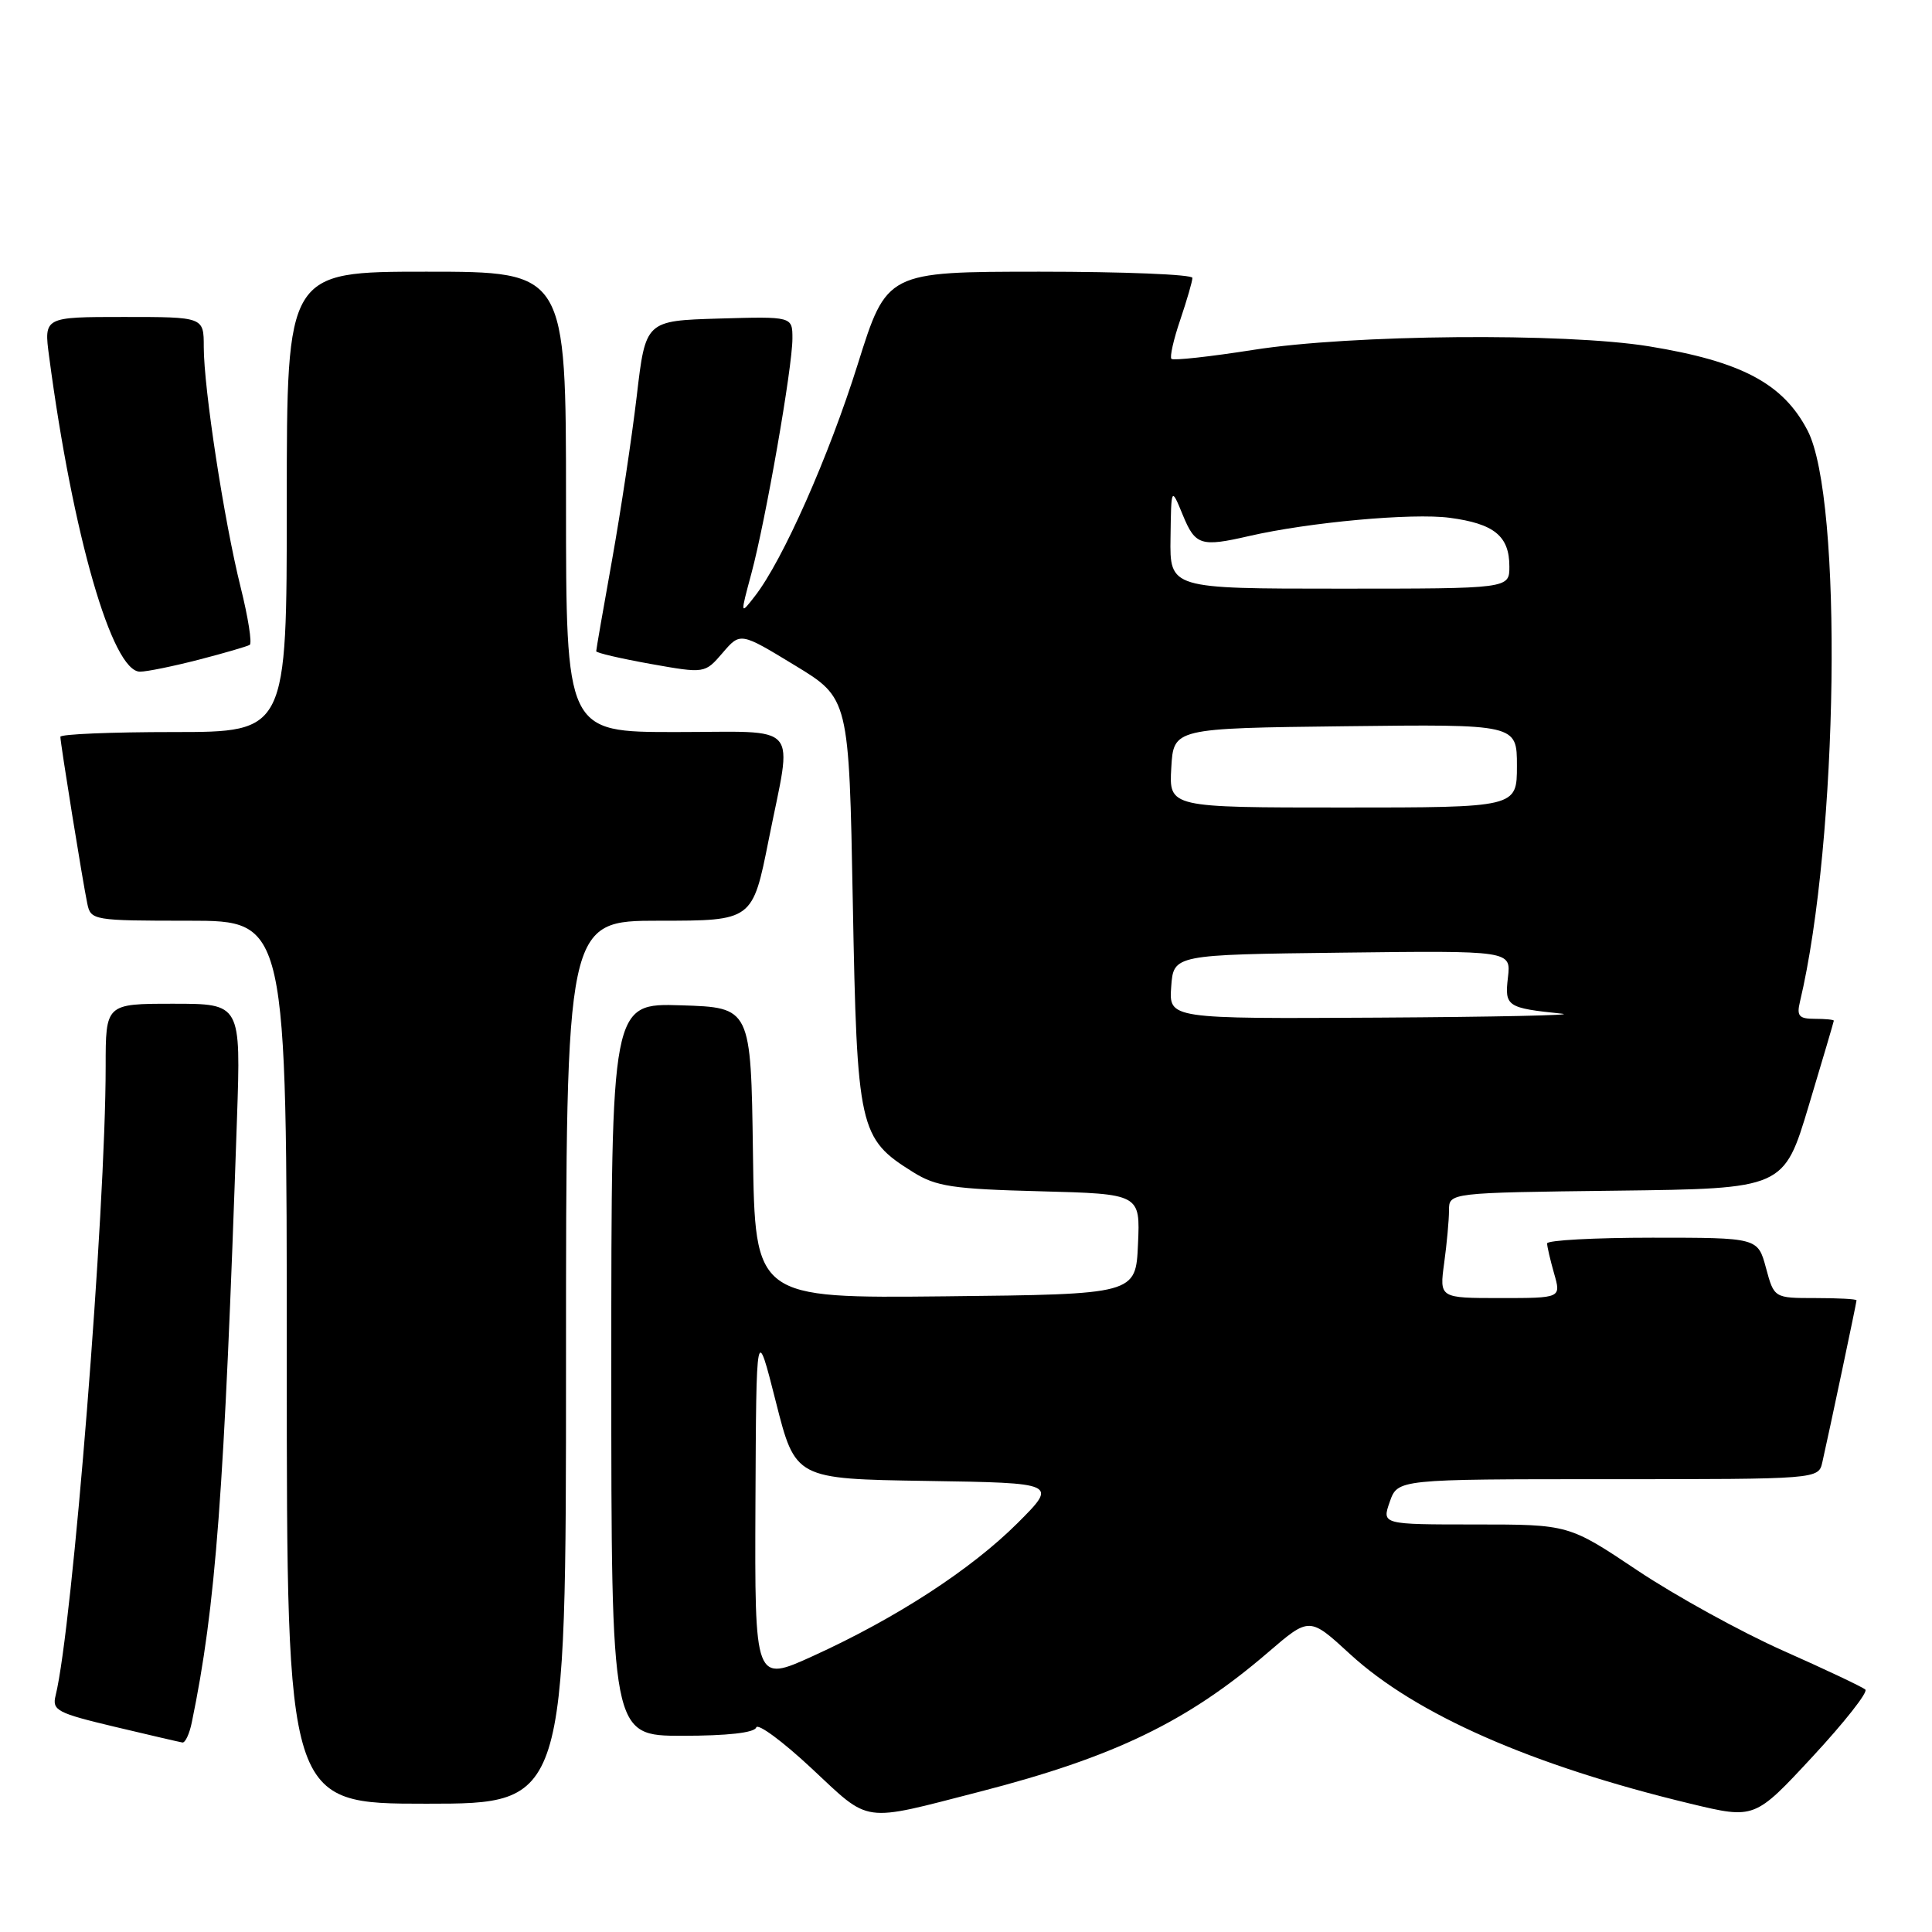 <?xml version="1.0" encoding="UTF-8" standalone="no"?>
<!DOCTYPE svg PUBLIC "-//W3C//DTD SVG 1.1//EN" "http://www.w3.org/Graphics/SVG/1.1/DTD/svg11.dtd" >
<svg xmlns="http://www.w3.org/2000/svg" xmlns:xlink="http://www.w3.org/1999/xlink" version="1.1" viewBox="0 0 256 256">
 <g >
 <path fill="currentColor"
d=" M 129.82 237.41 C 147.64 232.82 157.34 228.13 168.01 218.96 C 173.51 214.23 173.51 214.23 178.88 219.17 C 187.60 227.18 203.01 233.95 224.00 239.00 C 232.50 241.04 232.50 241.04 240.17 232.77 C 244.39 228.22 247.54 224.22 247.17 223.88 C 246.80 223.54 241.92 221.23 236.31 218.74 C 230.71 216.25 222.02 211.46 217.00 208.11 C 207.87 202.00 207.87 202.00 195.49 202.00 C 183.10 202.00 183.10 202.00 184.15 199.00 C 185.20 196.00 185.20 196.00 213.08 196.00 C 240.96 196.00 240.96 196.00 241.47 193.75 C 242.40 189.65 246.00 172.60 246.00 172.30 C 246.00 172.13 243.54 172.00 240.54 172.00 C 235.08 172.00 235.08 172.00 234.00 168.00 C 232.92 164.00 232.92 164.00 218.96 164.00 C 211.28 164.00 205.00 164.34 205.00 164.76 C 205.00 165.17 205.42 166.97 205.93 168.76 C 206.86 172.00 206.86 172.00 198.79 172.00 C 190.73 172.00 190.73 172.00 191.36 167.36 C 191.71 164.81 192.00 161.67 192.00 160.38 C 192.00 158.04 192.00 158.04 214.19 157.77 C 236.37 157.50 236.37 157.50 239.67 146.50 C 241.49 140.45 242.98 135.39 242.99 135.25 C 242.99 135.11 241.87 135.00 240.48 135.00 C 238.38 135.00 238.05 134.63 238.50 132.75 C 243.60 111.28 244.21 66.06 239.51 57.04 C 236.27 50.82 230.77 47.89 218.50 45.89 C 207.33 44.07 179.00 44.32 166.08 46.36 C 160.35 47.26 155.46 47.80 155.22 47.55 C 154.98 47.31 155.50 44.98 156.39 42.38 C 157.27 39.77 158.00 37.27 158.00 36.82 C 158.00 36.37 148.89 36.00 137.75 36.00 C 117.50 36.01 117.50 36.01 113.66 48.25 C 109.83 60.46 103.72 74.26 100.02 79.00 C 98.08 81.50 98.08 81.50 99.56 76.00 C 101.46 68.93 105.00 48.68 105.00 44.86 C 105.00 41.93 105.00 41.93 95.27 42.21 C 85.54 42.50 85.54 42.50 84.37 52.50 C 83.72 58.00 82.25 67.77 81.10 74.20 C 79.94 80.64 79.00 86.08 79.00 86.29 C 79.00 86.51 82.24 87.26 86.19 87.97 C 93.39 89.25 93.39 89.25 95.75 86.51 C 98.10 83.77 98.10 83.77 105.30 88.15 C 112.50 92.52 112.50 92.52 113.00 119.51 C 113.56 149.69 113.82 150.84 121.00 155.32 C 124.04 157.22 126.24 157.55 137.79 157.85 C 151.09 158.20 151.09 158.20 150.79 164.85 C 150.50 171.50 150.50 171.50 125.27 171.77 C 100.04 172.03 100.04 172.03 99.77 152.77 C 99.50 133.50 99.50 133.50 90.25 133.21 C 81.00 132.92 81.00 132.92 81.00 181.46 C 81.00 230.00 81.00 230.00 90.42 230.00 C 96.36 230.00 99.97 229.60 100.20 228.90 C 100.40 228.30 103.70 230.73 107.53 234.31 C 115.43 241.68 114.00 241.48 129.82 237.41 Z  M 75.00 180.50 C 75.00 122.00 75.00 122.00 87.36 122.00 C 99.72 122.00 99.72 122.00 101.86 111.25 C 105.01 95.43 106.38 97.00 89.50 97.00 C 75.00 97.00 75.00 97.00 75.00 66.50 C 75.00 36.00 75.00 36.00 56.50 36.00 C 38.00 36.00 38.00 36.00 38.00 66.50 C 38.00 97.00 38.00 97.00 23.00 97.00 C 14.75 97.00 8.00 97.28 8.00 97.63 C 8.00 98.47 10.97 116.91 11.57 119.75 C 12.03 121.94 12.36 122.00 25.02 122.00 C 38.00 122.00 38.00 122.00 38.00 180.50 C 38.00 239.00 38.00 239.00 56.50 239.00 C 75.00 239.00 75.00 239.00 75.00 180.50 Z  M 25.41 228.25 C 28.60 212.83 29.71 198.01 31.40 148.25 C 31.92 133.00 31.92 133.00 22.96 133.00 C 14.00 133.00 14.00 133.00 14.00 141.32 C 14.00 160.50 9.61 215.63 7.37 224.66 C 6.88 226.63 7.54 226.98 15.17 228.80 C 19.75 229.89 23.80 230.83 24.17 230.89 C 24.54 230.95 25.10 229.76 25.41 228.25 Z  M 26.35 87.41 C 29.72 86.54 32.75 85.65 33.09 85.45 C 33.42 85.24 32.88 81.79 31.88 77.79 C 29.69 69.00 27.00 51.46 27.00 45.97 C 27.00 42.00 27.00 42.00 16.41 42.00 C 5.81 42.00 5.81 42.00 6.51 47.25 C 9.64 70.90 14.86 89.00 18.55 89.00 C 19.46 89.00 22.97 88.28 26.35 87.41 Z  M 100.10 199.22 C 100.21 175.50 100.21 175.50 102.80 185.73 C 105.39 195.96 105.39 195.96 122.77 196.23 C 140.15 196.50 140.15 196.50 134.83 201.82 C 128.66 207.97 118.79 214.39 107.75 219.42 C 100.00 222.95 100.00 222.95 100.10 199.22 Z  M 155.19 130.75 C 155.50 126.50 155.50 126.50 177.86 126.23 C 200.22 125.96 200.22 125.96 199.81 129.51 C 199.36 133.36 199.66 133.57 207.00 134.32 C 208.93 134.52 197.99 134.75 182.69 134.84 C 154.89 135.00 154.89 135.00 155.19 130.75 Z  M 155.20 101.75 C 155.50 96.50 155.50 96.50 178.25 96.23 C 201.00 95.96 201.00 95.96 201.00 101.48 C 201.00 107.00 201.00 107.00 177.95 107.00 C 154.90 107.00 154.90 107.00 155.20 101.75 Z  M 155.10 71.25 C 155.19 64.50 155.19 64.50 156.73 68.25 C 158.38 72.26 159.12 72.50 165.50 71.03 C 173.45 69.20 187.16 67.95 192.09 68.61 C 197.99 69.39 200.00 71.03 200.00 75.07 C 200.00 78.00 200.00 78.00 177.50 78.00 C 155.00 78.00 155.00 78.00 155.10 71.25 Z "/>
</g>
</svg>